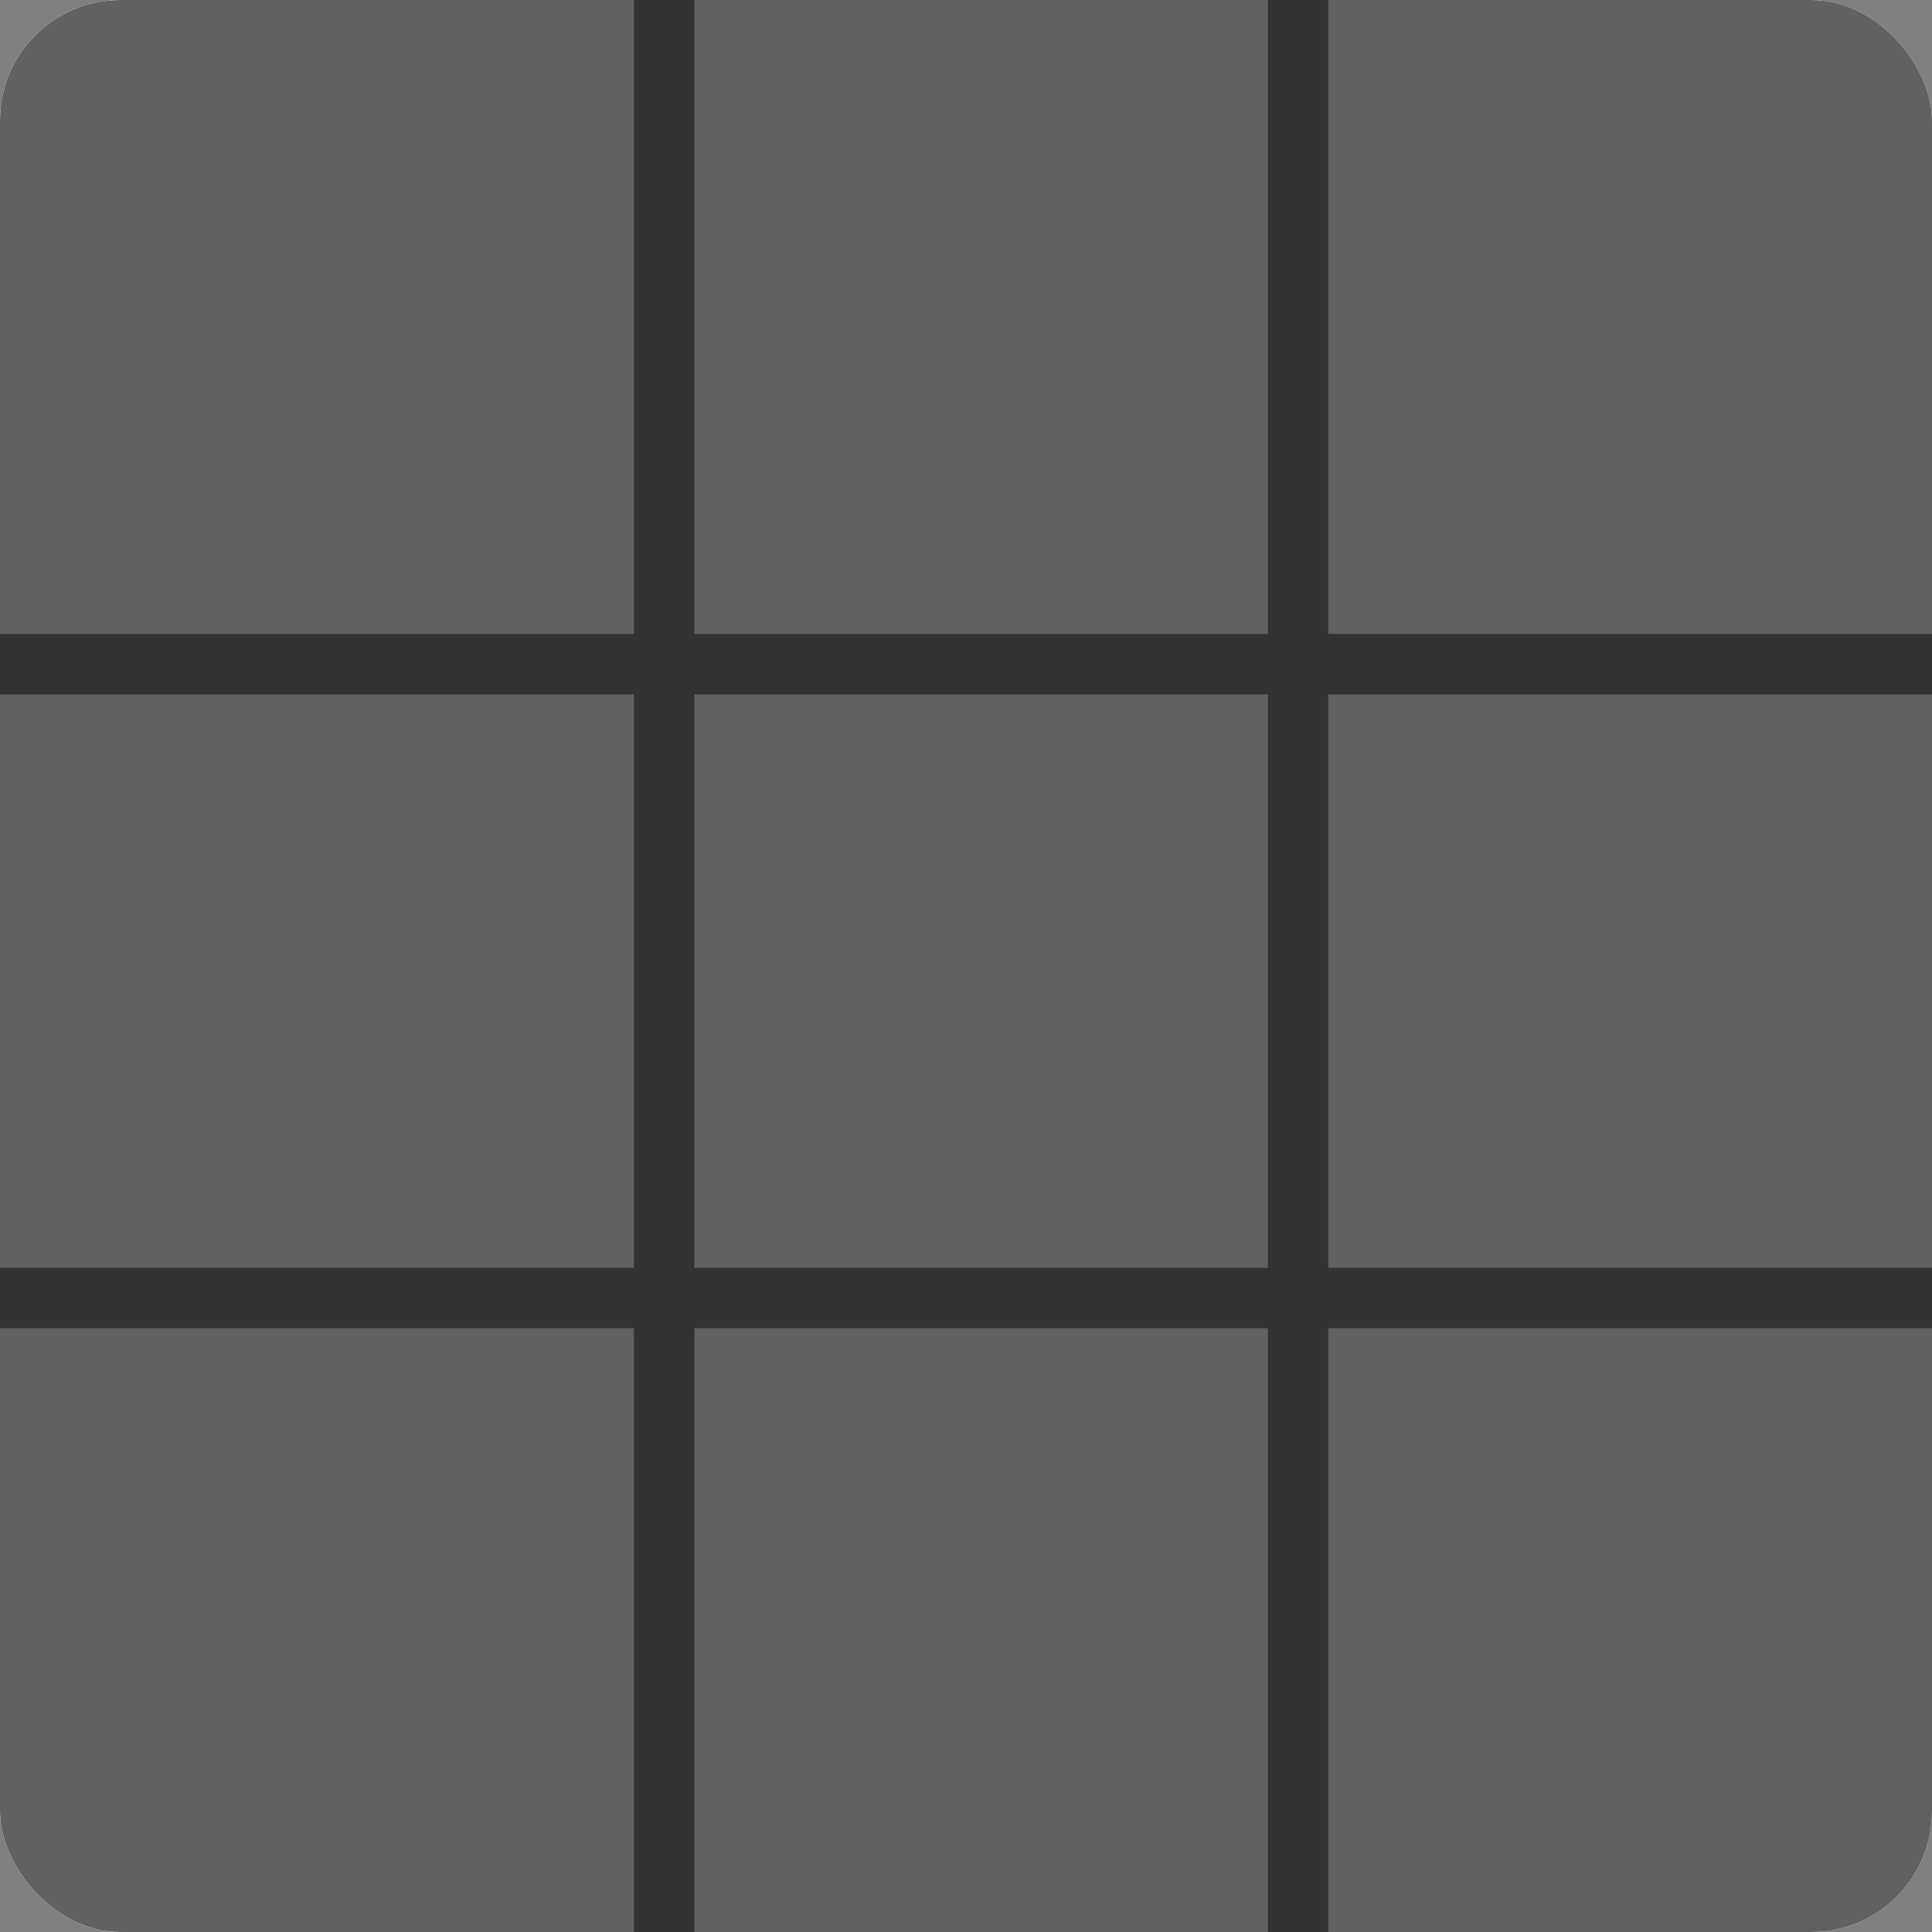 <svg width="64" height="64" viewBox="0 0 64 64" fill="none" xmlns="http://www.w3.org/2000/svg"><rect x="0" y="0" width="64" height="64" fill="#808080" stroke="none"/><g clip-path="url(#clip0_9398_209248)"><rect width="64" height="64" rx="4" fill="white"></rect><path d="M30.1 35.701H30.236C30.865 35.701 31.389 35.619 31.809 35.455C32.232 35.286 32.57 35.054 32.82 34.758C33.071 34.462 33.251 34.113 33.36 33.712C33.47 33.311 33.524 32.876 33.524 32.406V30.69C33.524 30.285 33.481 29.929 33.395 29.624C33.312 29.314 33.194 29.057 33.039 28.852C32.889 28.642 32.713 28.485 32.513 28.38C32.317 28.275 32.105 28.223 31.877 28.223C31.626 28.223 31.401 28.28 31.2 28.394C31.004 28.503 30.838 28.656 30.701 28.852C30.569 29.043 30.466 29.269 30.394 29.528C30.325 29.784 30.291 30.057 30.291 30.349C30.291 30.622 30.323 30.886 30.387 31.142C30.455 31.392 30.555 31.616 30.688 31.811C30.82 32.008 30.986 32.162 31.186 32.276C31.387 32.39 31.622 32.447 31.891 32.447C32.146 32.447 32.38 32.399 32.595 32.304C32.809 32.203 32.996 32.069 33.155 31.9C33.315 31.732 33.44 31.543 33.531 31.333C33.622 31.123 33.672 30.909 33.682 30.69L34.31 30.882C34.31 31.228 34.238 31.57 34.092 31.907C33.95 32.24 33.752 32.545 33.497 32.823C33.246 33.097 32.953 33.315 32.615 33.48C32.283 33.644 31.92 33.726 31.528 33.726C31.054 33.726 30.635 33.637 30.27 33.459C29.91 33.277 29.61 33.031 29.368 32.721C29.131 32.411 28.953 32.055 28.835 31.654C28.716 31.253 28.657 30.832 28.657 30.39C28.657 29.911 28.73 29.462 28.876 29.043C29.022 28.624 29.234 28.255 29.512 27.936C29.79 27.612 30.127 27.361 30.523 27.184C30.924 27.001 31.378 26.91 31.884 26.91C32.422 26.91 32.893 27.015 33.299 27.225C33.704 27.434 34.046 27.724 34.324 28.093C34.602 28.462 34.812 28.89 34.953 29.378C35.094 29.866 35.165 30.39 35.165 30.95V31.531C35.165 32.119 35.113 32.687 35.008 33.233C34.903 33.776 34.732 34.279 34.495 34.744C34.263 35.204 33.955 35.61 33.572 35.961C33.194 36.307 32.729 36.578 32.178 36.774C31.631 36.966 30.988 37.062 30.25 37.062H30.1V35.701Z" fill="white"></path><rect width="64" height="64" fill="#616161"></rect><rect y="42" width="64" height="2" fill="#323232"></rect><rect y="21" width="64" height="2" fill="#323232"></rect><rect x="21" width="2" height="64" fill="#323232"></rect><rect x="42" width="2" height="64" fill="#323232"></rect></g><defs><clipPath id="clip0_9398_209248"><rect width="64" height="64" rx="4" fill="white"></rect></clipPath></defs></svg>